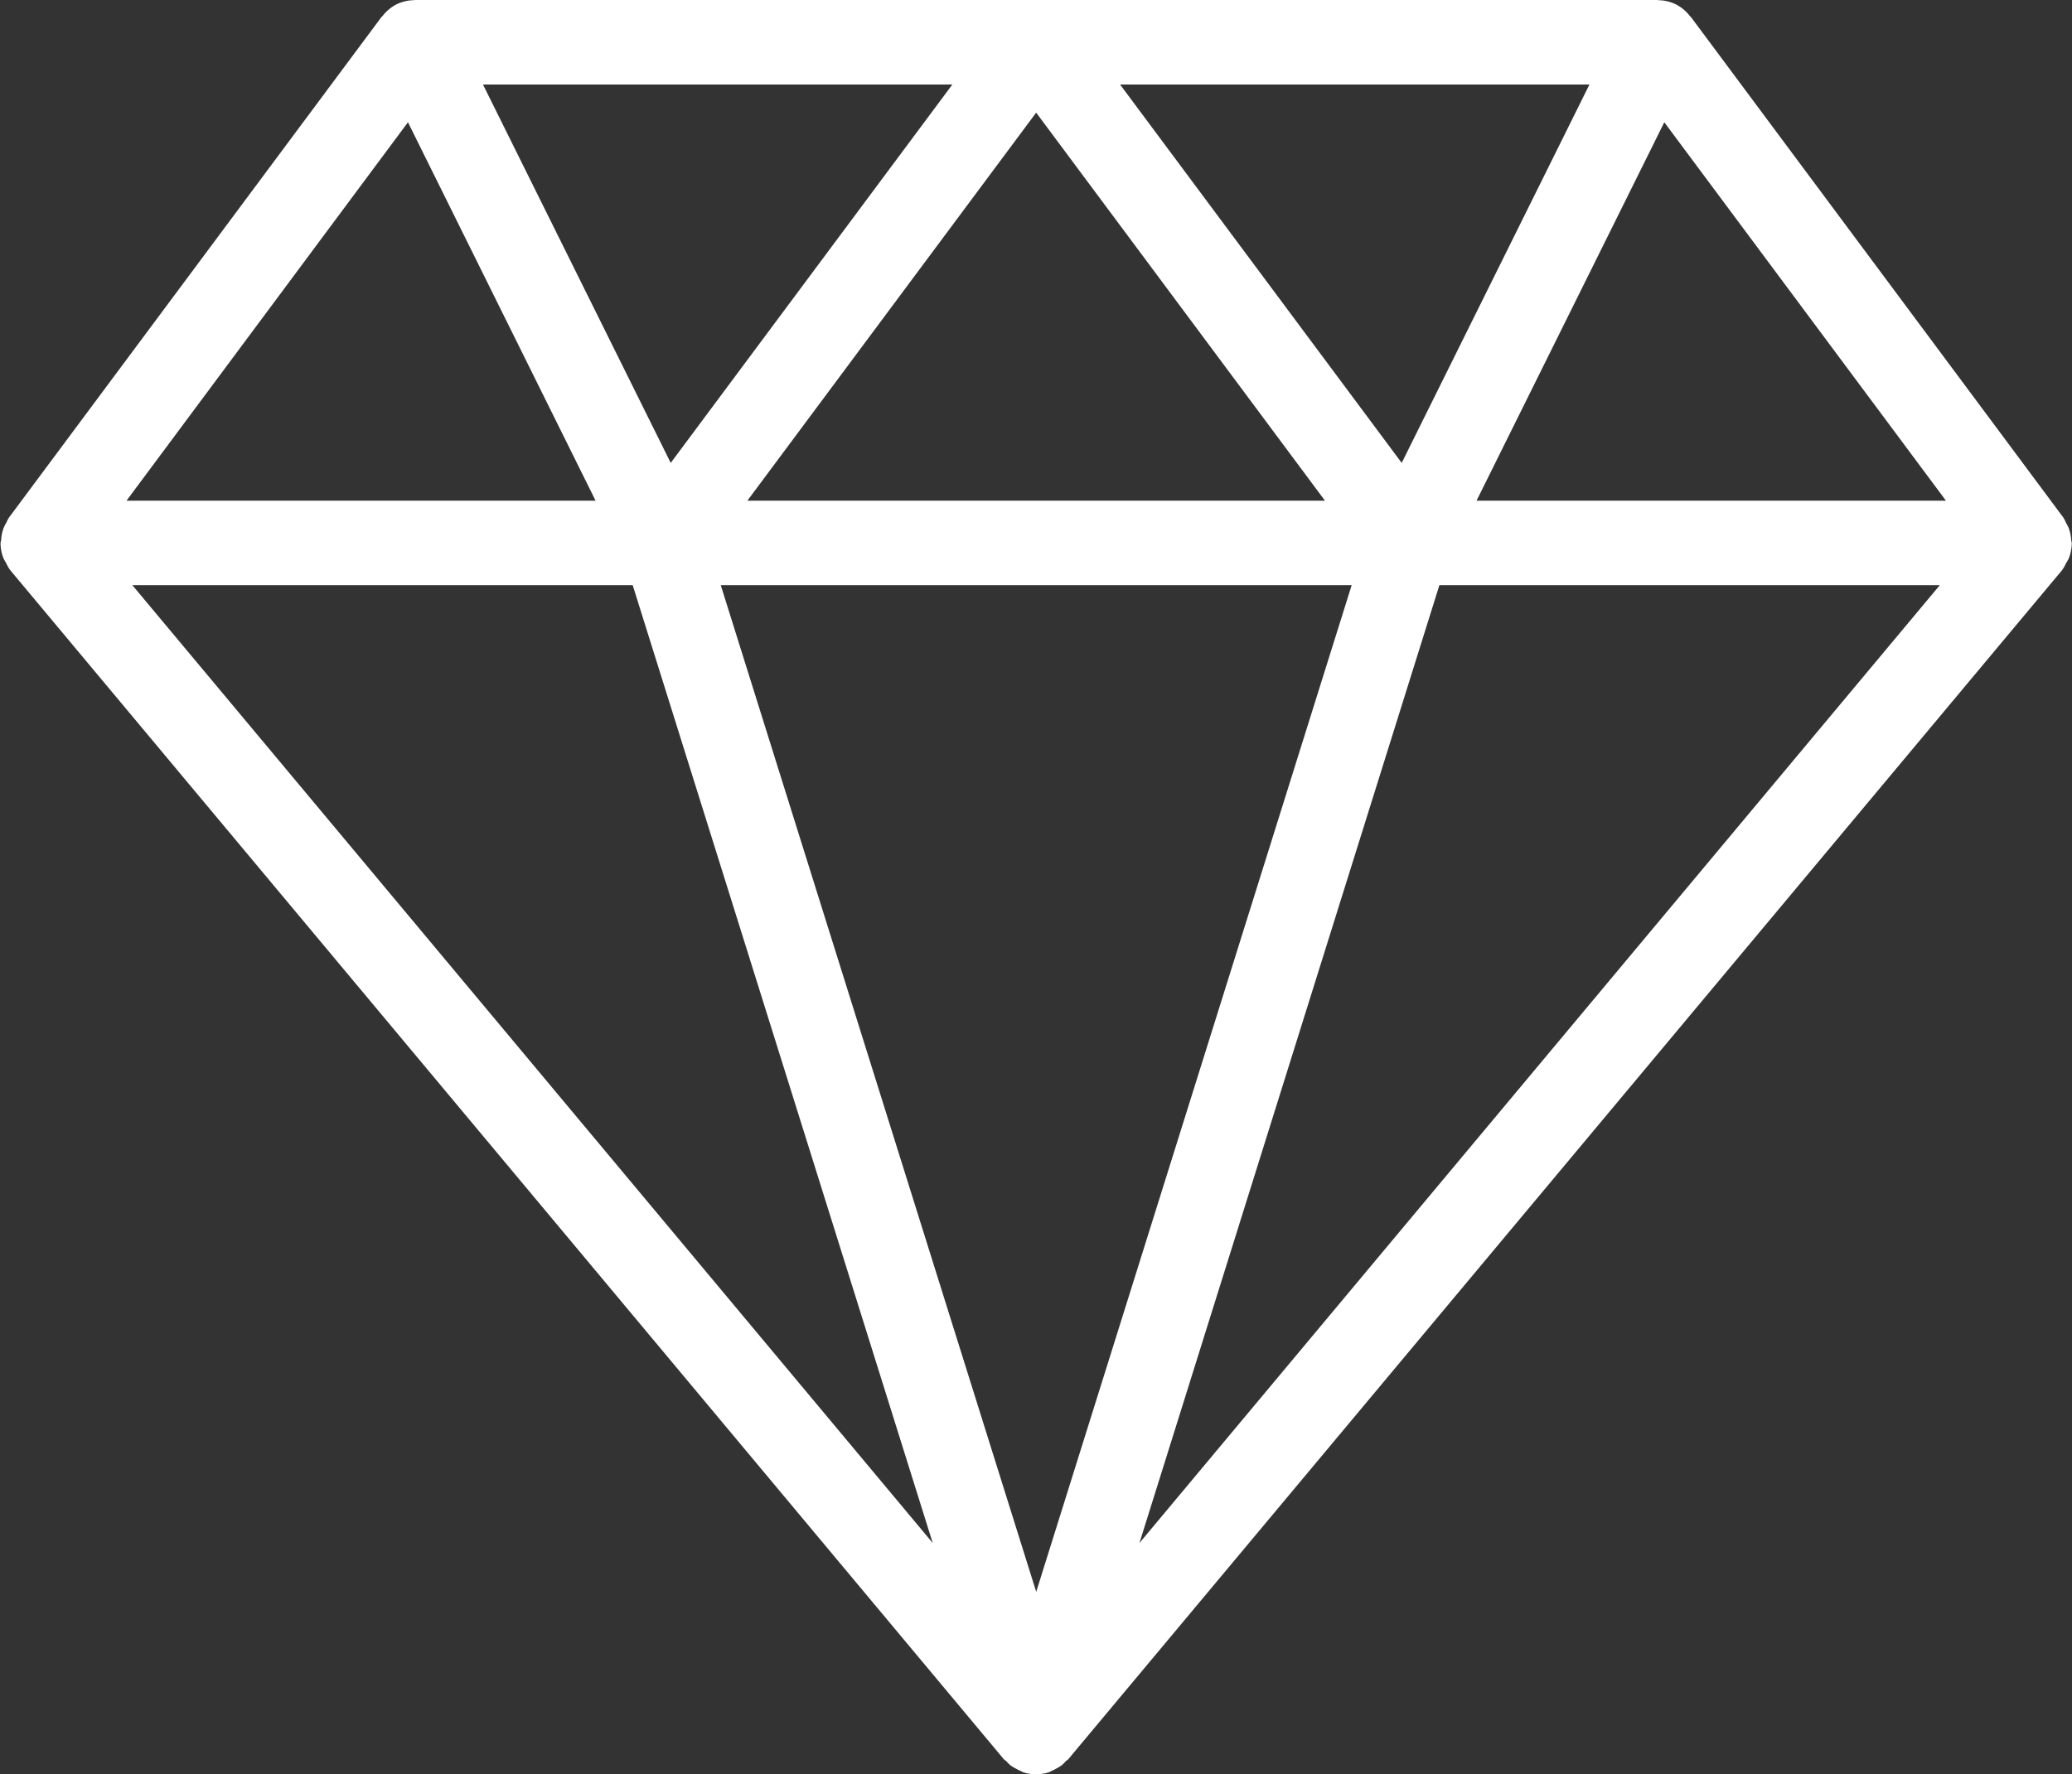 <svg xmlns="http://www.w3.org/2000/svg" width="49.032" height="42" viewBox="0 0 49.032 42">
  <rect x="0" y="0" width="49.032" height="42" fill="#333333" stroke="none"/>
  <defs>
    <style>
      .cls-1 {
        fill: #fff;
        fill-rule: evenodd;
      }
    </style>
  </defs>
  <path id="diamond" class="cls-1" d="M545.932,491.864s0-.008,0-0.013c0-.023-0.012-0.043-0.013-0.067a1.017,1.017,0,0,0-.056-0.278,0.961,0.961,0,0,0-.065-0.128,0.994,0.994,0,0,0-.064-0.126L536.918,479.4c-0.006-.007-0.015-0.01-0.021-0.018a0.978,0.978,0,0,0-.329-0.277,0.965,0.965,0,0,0-.416-0.1,0.229,0.229,0,0,0-.028-0.007H506.73c-0.009,0-.018.006-0.027,0.006a0.985,0.985,0,0,0-.417.1,1,1,0,0,0-.329.277c-0.006.008-.015,0.011-0.021,0.018l-8.818,11.852a1,1,0,0,0-.065.126,0.85,0.85,0,0,0-.064.128,0.948,0.948,0,0,0-.056.278c0,0.024-.014.044-0.014,0.067,0,0,0,.009,0,0.013a0.985,0.985,0,0,0,.072.358,0.877,0.877,0,0,0,.057.1,0.962,0.962,0,0,0,.1.175l23.515,28.148c0.015,0.018.037,0.025,0.053,0.041l0.013,0.013a0.994,0.994,0,0,0,.079.08,0.9,0.9,0,0,0,.145.089,0.874,0.874,0,0,0,.1.05c0.025,0.01.046,0.026,0.072,0.035h0a0.955,0.955,0,0,0,.278.044c0.006,0,.013,0,0.02,0h0c0.007,0,.013,0,0.02,0a0.967,0.967,0,0,0,.279-0.044h0c0.026-.009.047-0.025,0.072-0.035a0.99,0.99,0,0,0,.1-0.05,0.931,0.931,0,0,0,.144-0.089,1.006,1.006,0,0,0,.08-0.08l0.012-.013c0.016-.016.038-0.023,0.053-0.041L545.7,492.5a0.957,0.957,0,0,0,.1-0.175,0.884,0.884,0,0,0,.058-0.1A0.984,0.984,0,0,0,545.932,491.864Zm-39.372-9.97L511,490.851H499.9Zm22.332,10.957-7.465,23.828-7.465-23.828h14.93Zm-14.3-2,6.834-9.185,6.834,9.185H514.593ZM523.411,481h11.108l-4.443,8.957Zm-10.633,8.957L508.335,481h11.108Zm-0.9,2.894,7.1,22.672-18.94-22.672h11.838Zm19.09,0H542.81l-18.94,22.672Zm0.879-2,4.443-8.957,6.665,8.957H531.851Z" transform="translate(-496.906 -479)"/>
</svg>
